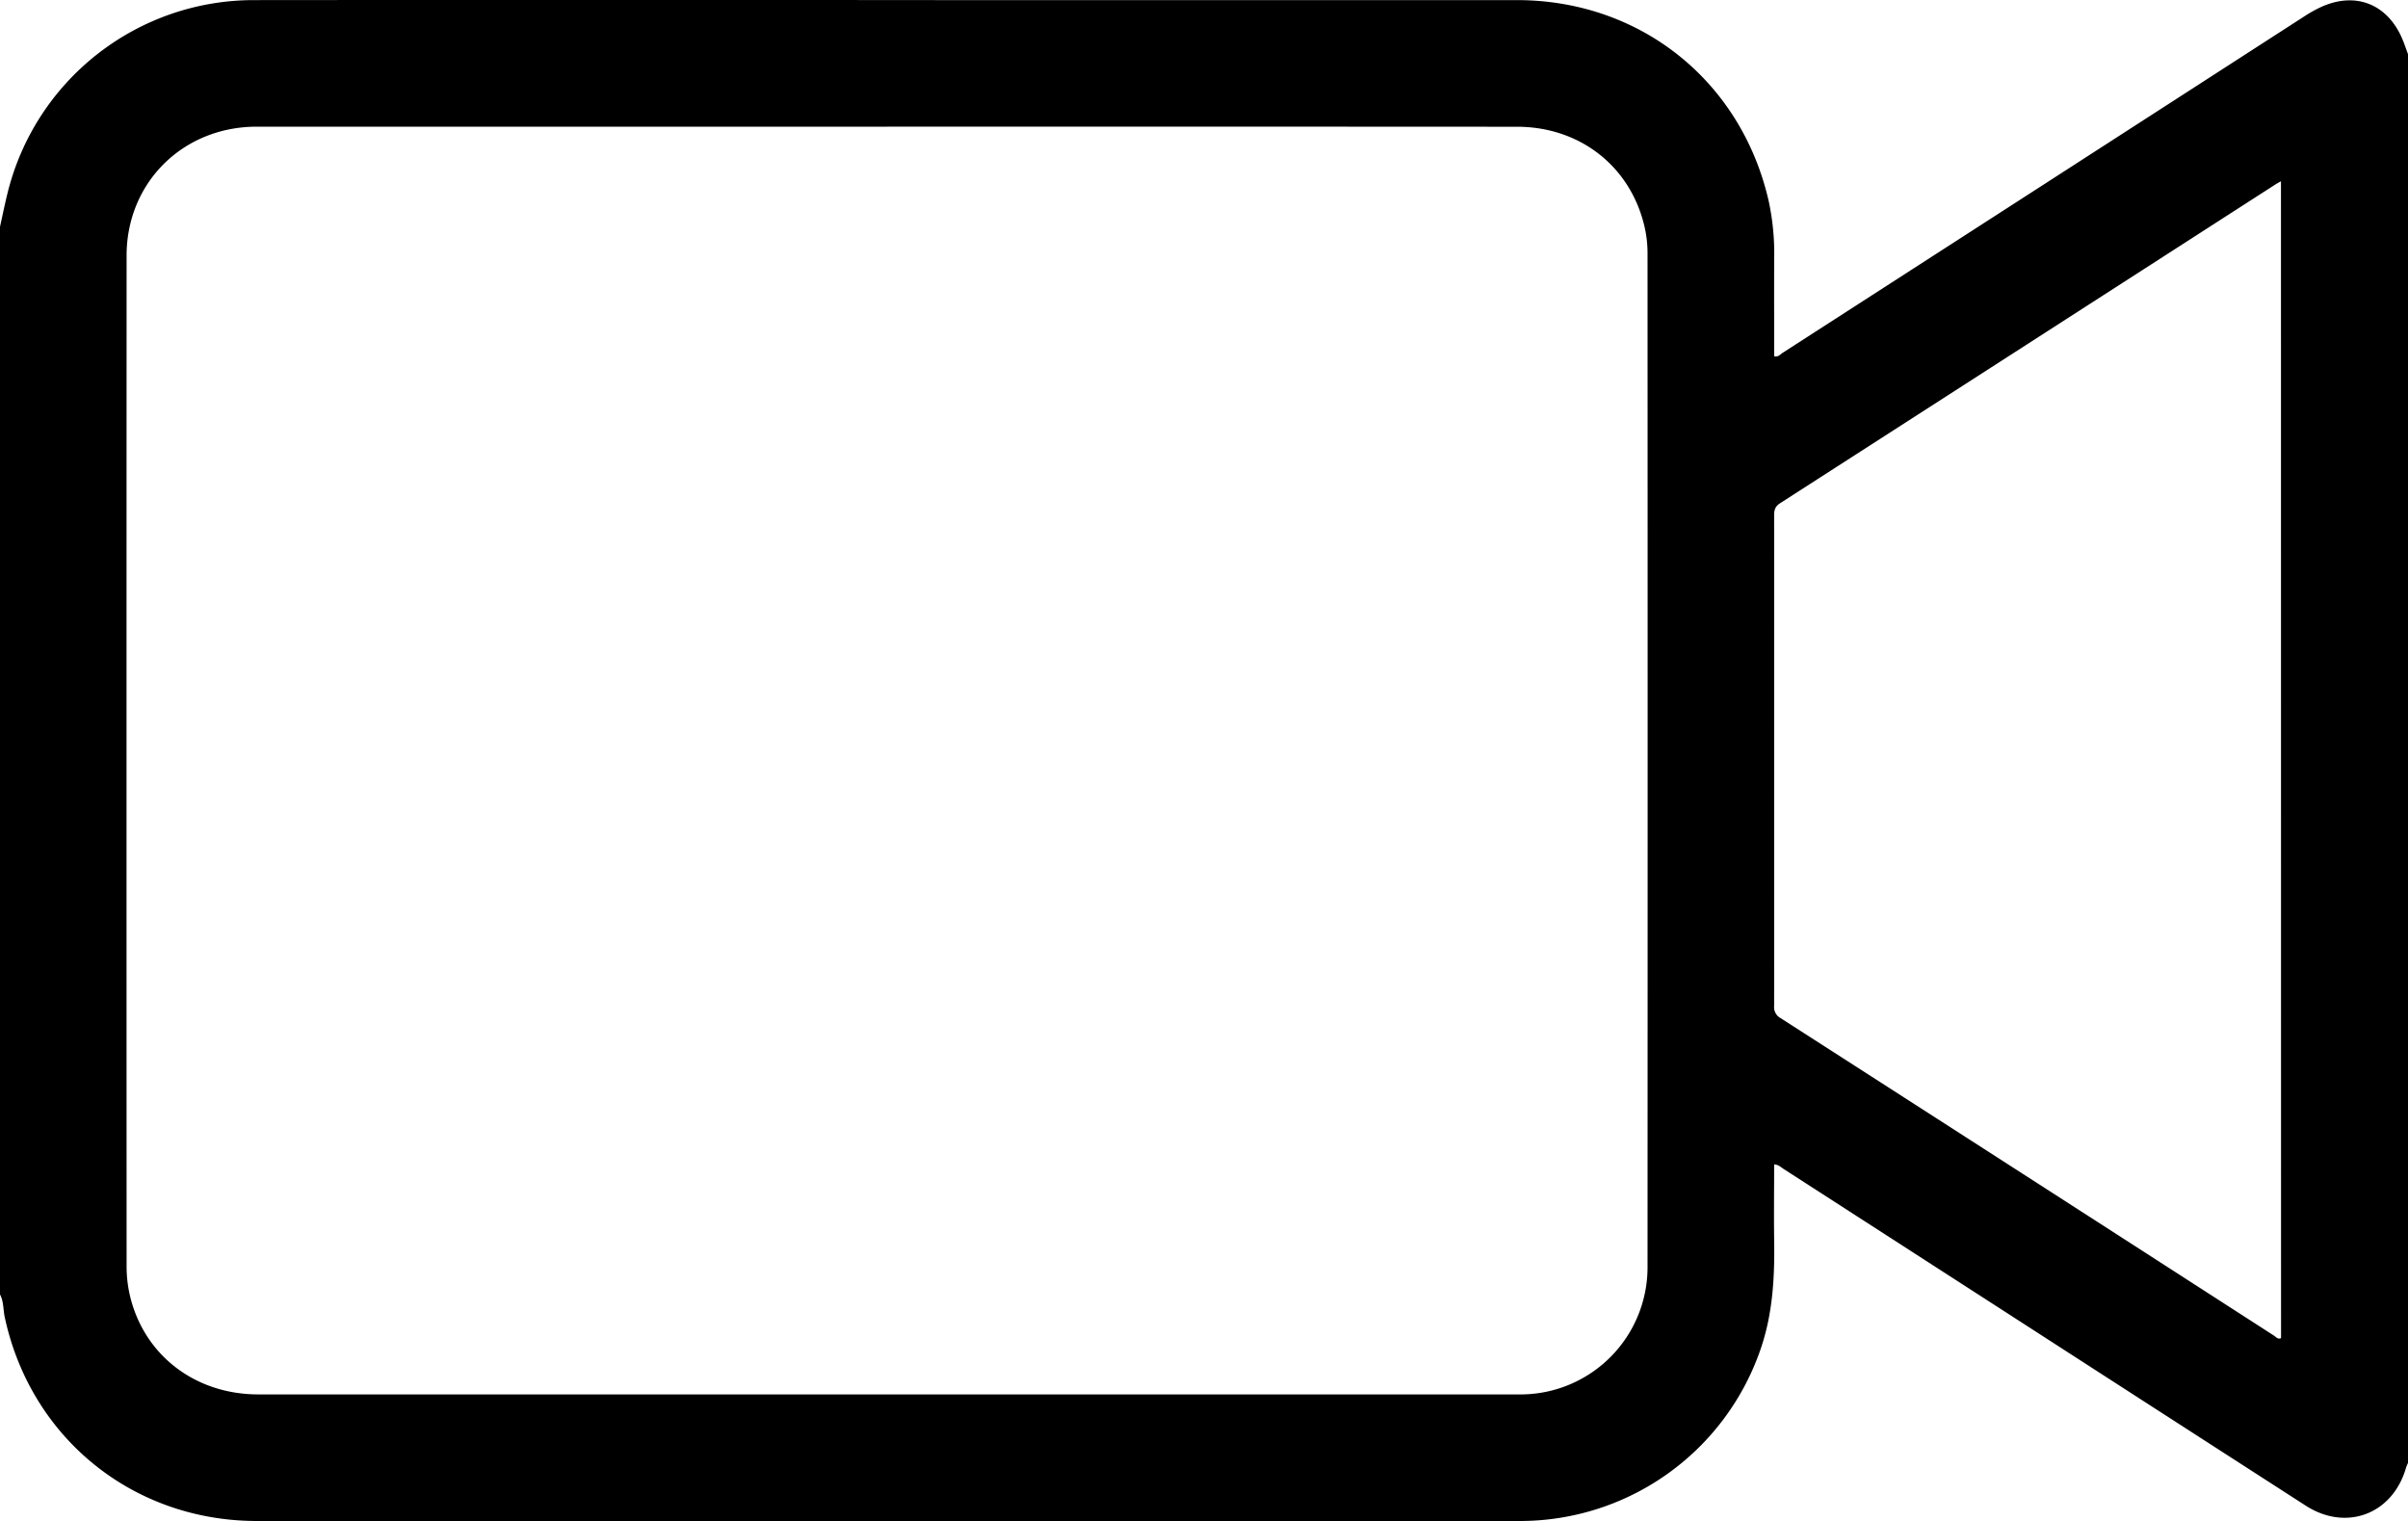<svg id="Слой_1" data-name="Слой 1" xmlns="http://www.w3.org/2000/svg" width="1199.81" height="757.89"
     viewBox="0 0 1199.81 757.89">
    <path class="cls-1"
          d="M-1639.9-281.33c1.24-5.58,2.38-11.2,3.75-16.75a126.4,126.4,0,0,1,122.8-96.17q171.18-.15,342.35,0,143.43,0,286.87,0c61.52,0,111.92,40.28,125.54,100.32a124.09,124.09,0,0,1,2.7,28.26c-.08,16.3,0,32.59,0,48.88,2,.47,3-.91,4.13-1.67q130-83.77,259.89-167.61a67.52,67.52,0,0,1,8.25-4.64c17.33-8,33.41-1.65,40.8,16.06,1,2.41,1.83,4.9,2.74,7.36V334.58a19.54,19.54,0,0,0-.94,2.21c-6.61,23.31-29.81,32.13-50.13,19Q-568.54,305.94-645.9,256q-52.61-33.93-105.24-67.86c-1.35-.86-2.51-2.16-4.77-2.32,0,12.52-.16,24.93,0,37.33.3,18.73-.62,37.18-6.9,55.15A126.78,126.78,0,0,1-881.93,363.5c-56.32.16-112.64,0-169,0q-230.46,0-460.91,0c-61.72,0-112.69-41.24-125.69-101.51-.82-3.81-.47-7.87-2.41-11.43ZM-1198-331.19q-157,0-313.94,0c-36.76,0-64.86,27.8-64.88,64.19q-.08,251.72,0,503.41a64.09,64.09,0,0,0,2.42,17.75c8,28.07,32.81,46.26,63.19,46.27h626.88c1,0,2,0,3,0A63.33,63.33,0,0,0-819,237.22q.1-252.7,0-505.4A58.68,58.68,0,0,0-820.65-282c-7.19-29.66-32.22-49.14-63.39-49.15Q-1041-331.24-1198-331.19ZM-503.39-304c-1.42.82-2.15,1.21-2.84,1.65Q-629.56-222.93-752.92-143.6c-2.58,1.66-3,3.45-3,6.11q.06,122.22,0,244.43a6.15,6.15,0,0,0,3.2,6q123,79,245.85,158.2c1,.65,1.91,2,3.52,1.24Z"
          transform="translate(1639.9 394.3)"/>
</svg>